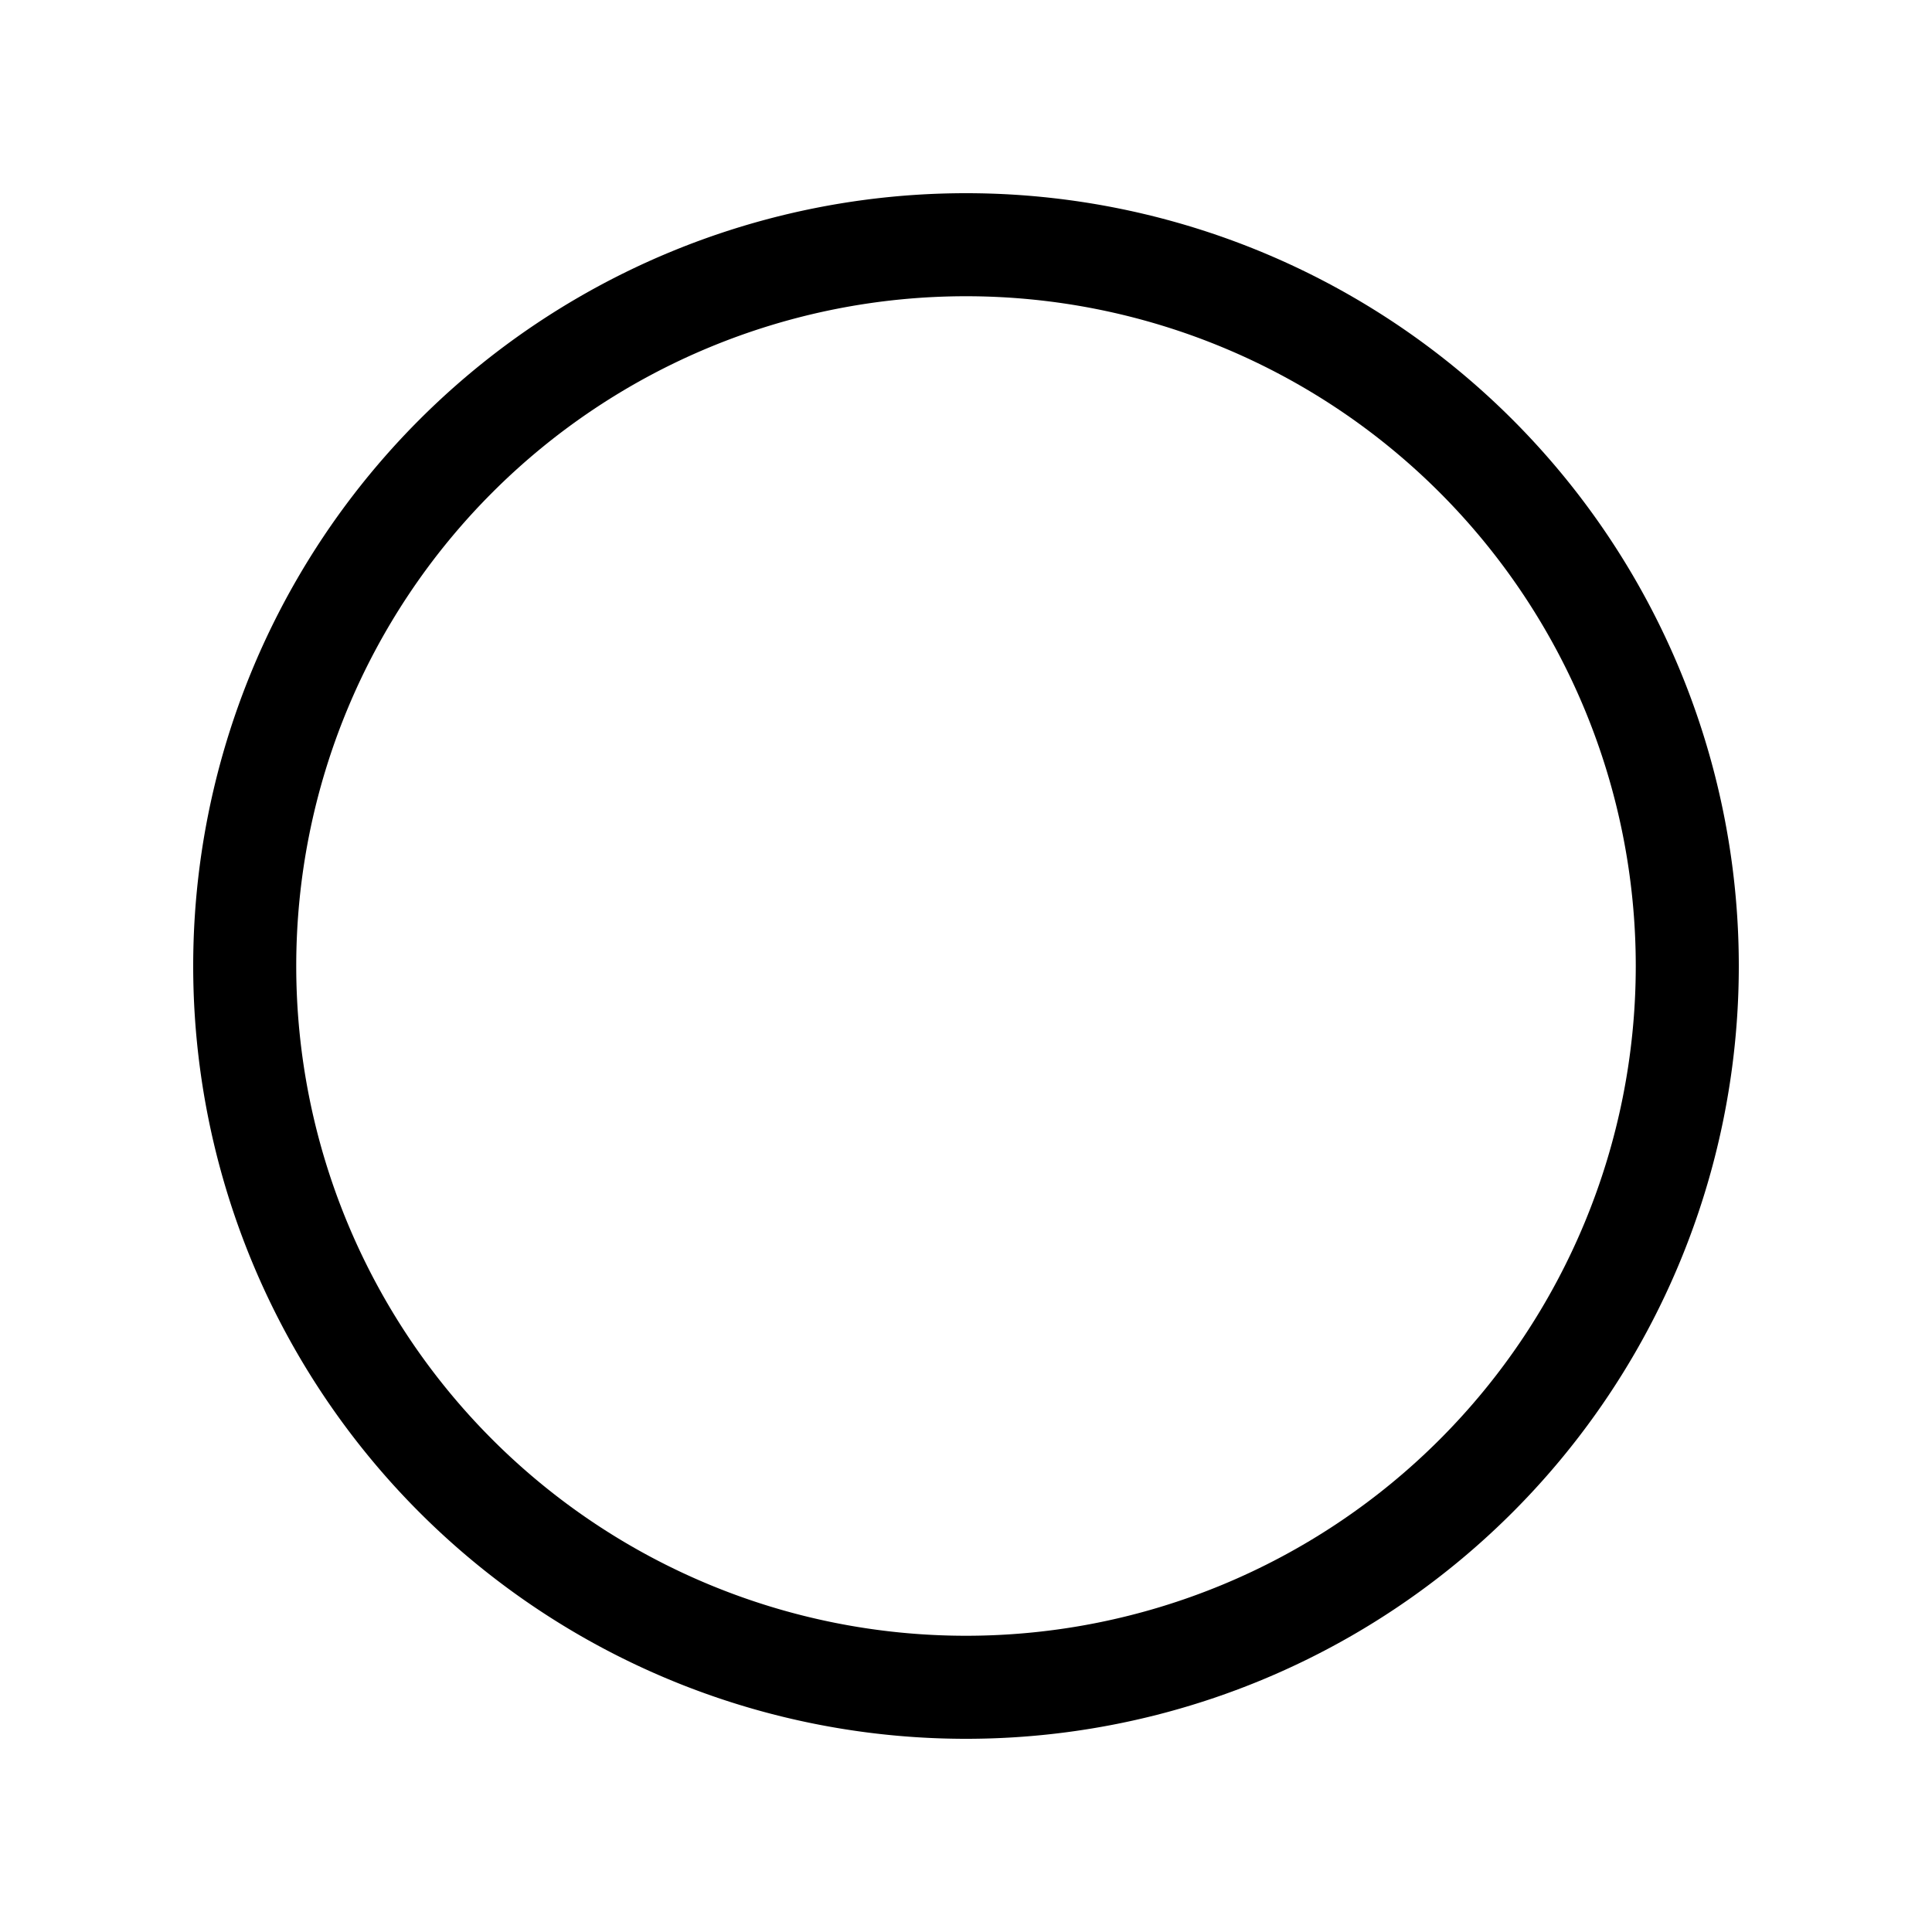 <svg viewBox="0 0 150 150">
  <path
    d="M 75 15 A 60 60 0 0 0 15 75 A 60 60 0 0 0 75 135 A 60 60 0 0 0 135 75 A 60 60 0 0 0 75 15 z M 75 23 A 52 52 0 0 1 127 75 A 52 52 0 0 1 75 127 A 52 52 0 0 1 23 75 A 52 52 0 0 1 75 23 z " />
</svg>